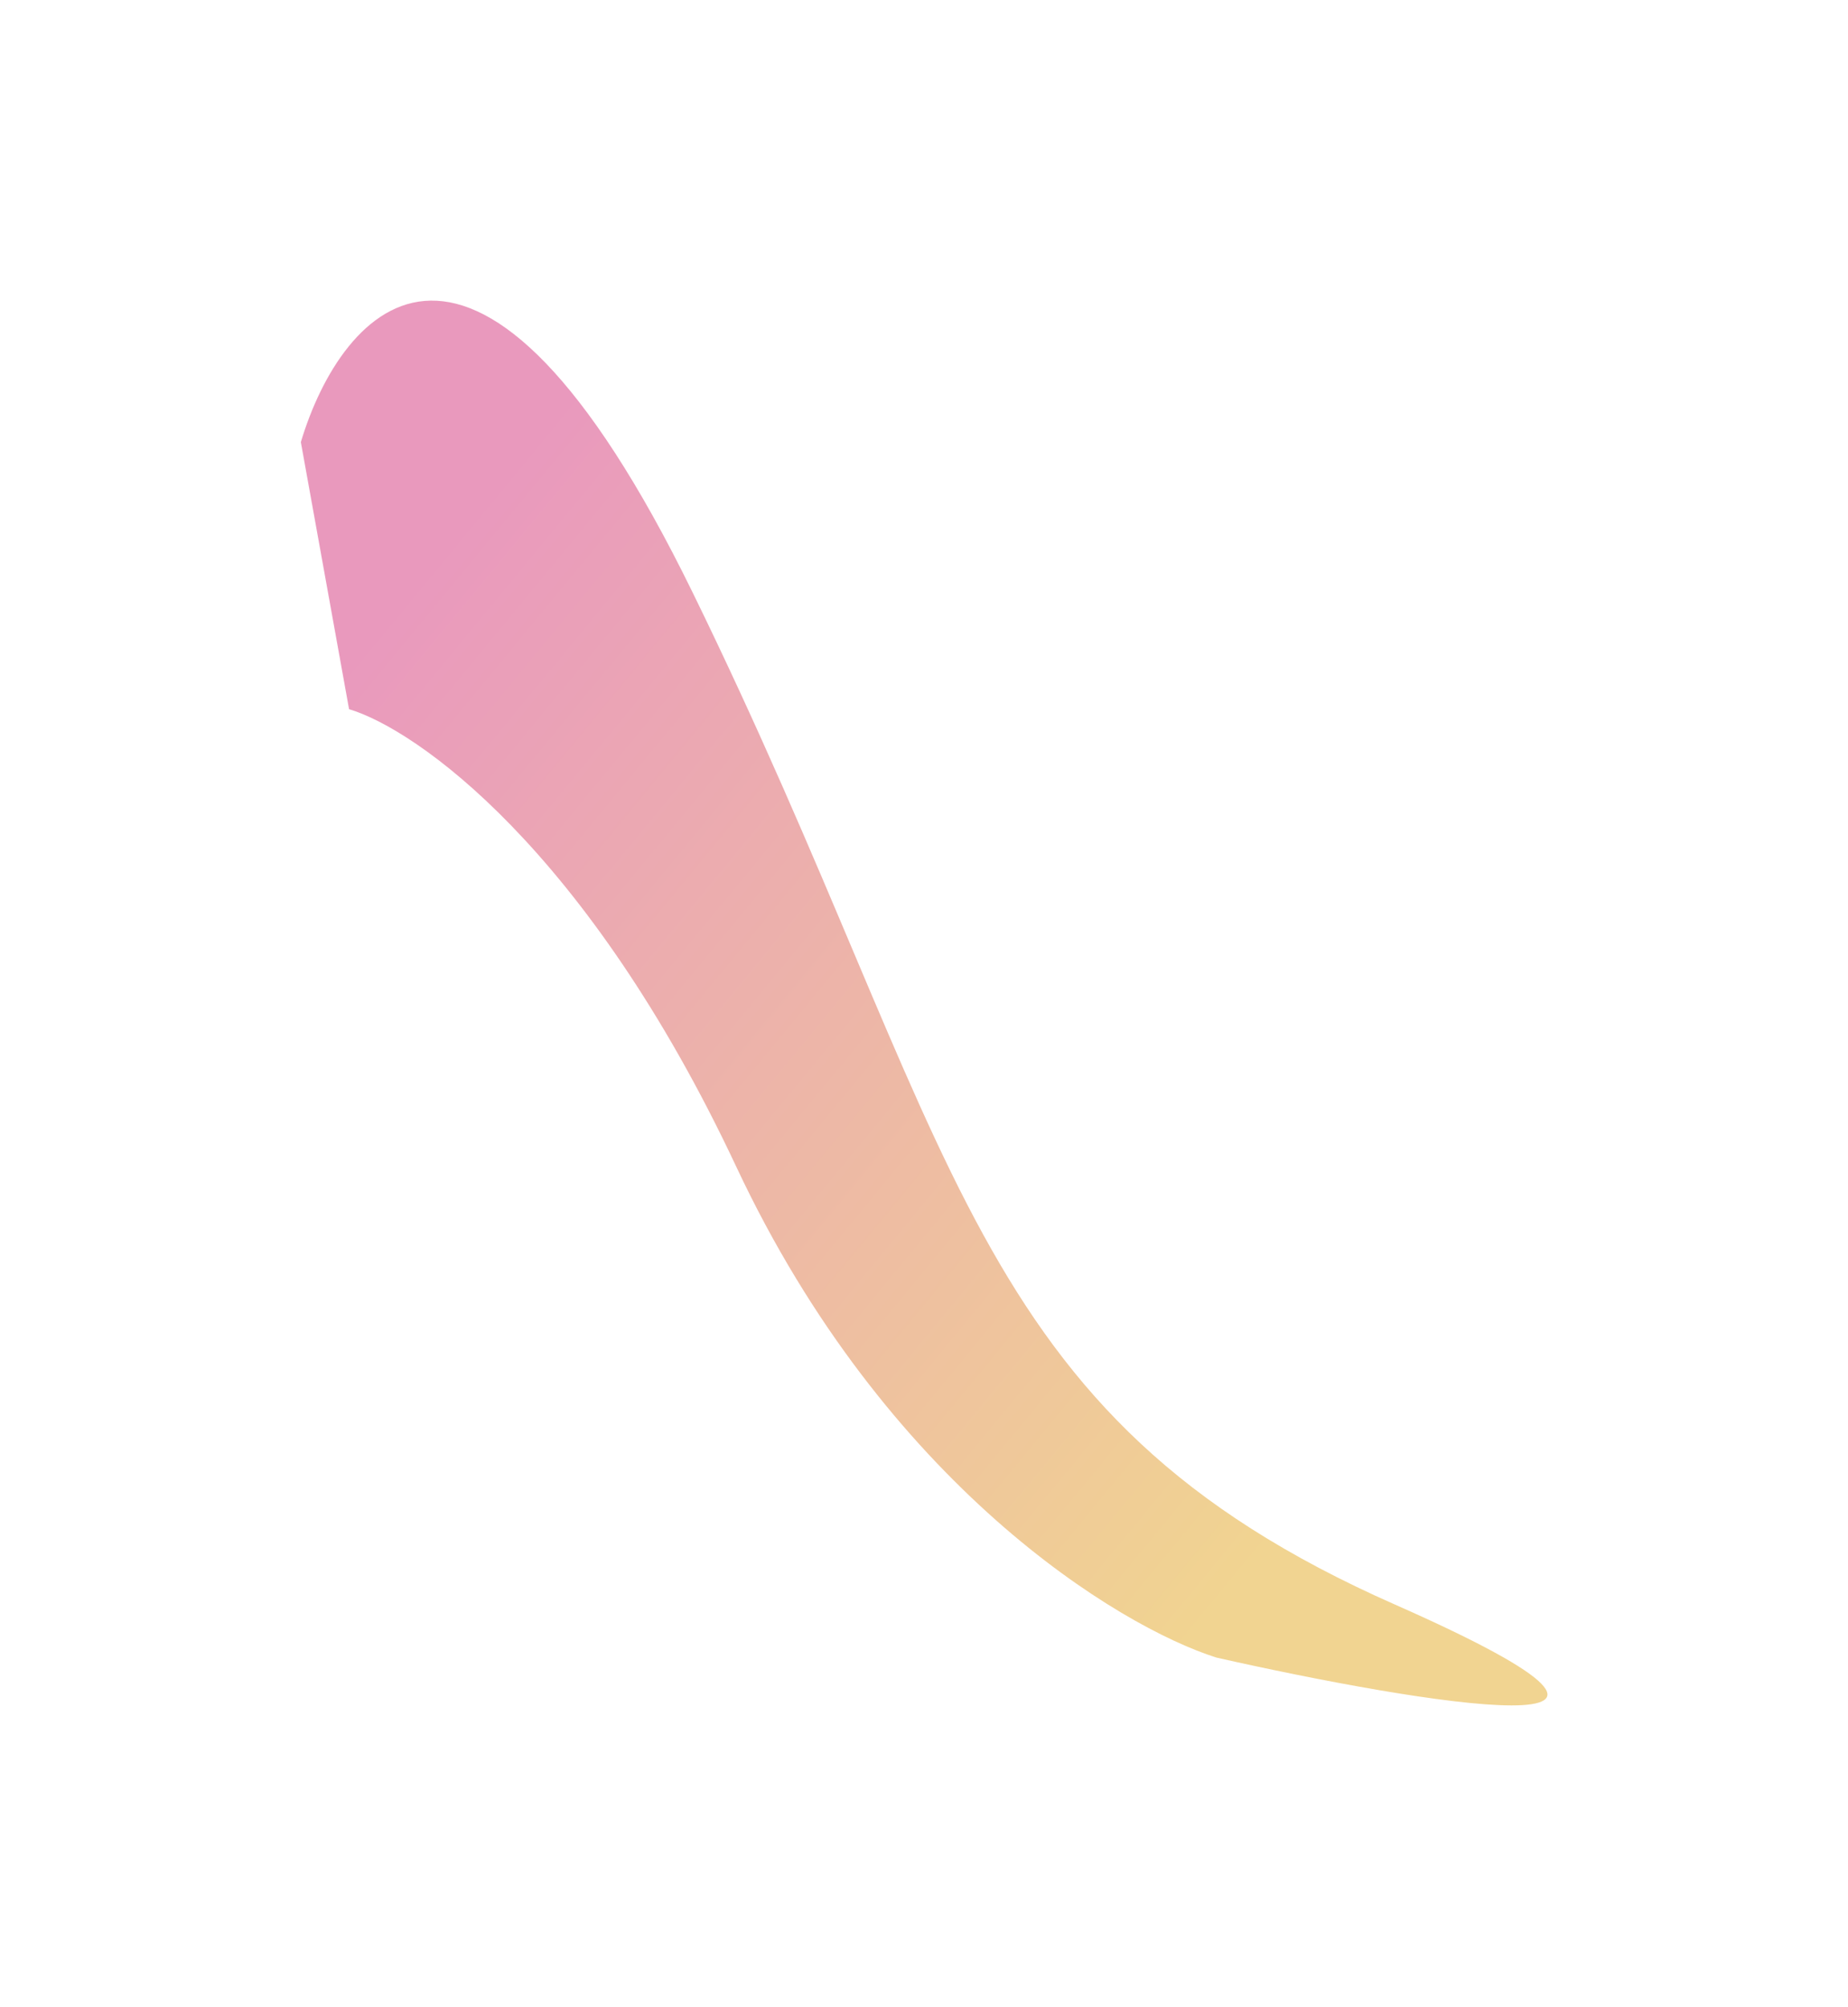 <svg width="924" height="1003" viewBox="0 0 924 1003" fill="none" xmlns="http://www.w3.org/2000/svg">
<g opacity="0.5" filter="url(#filter0_f_2485_43)">
<path d="M368.154 583.165C442.834 742.27 559.315 812.989 608.221 828.46C709.91 851.378 870.091 878.148 697.308 801.883C481.329 706.552 481.618 572.661 346.248 295.971C237.952 74.62 170.573 153.742 150.421 220.972L174.529 354.452C207.954 364.396 293.473 424.061 368.154 583.165Z" fill="url(#paint0_linear_2485_43)"/>
</g>
<defs>
<filter id="filter0_f_2485_43" x="0.421" y="0.248" width="923.3" height="1002.12" filterUnits="userSpaceOnUse" color-interpolation-filters="sRGB">
<feFlood flood-opacity="0" result="BackgroundImageFix"/>
<feBlend mode="normal" in="SourceGraphic" in2="BackgroundImageFix" result="shape"/>
<feGaussianBlur stdDeviation="75" result="effect1_foregroundBlur_2485_43"/>
</filter>
<linearGradient id="paint0_linear_2485_43" x1="204" y1="298" x2="692" y2="700.5" gradientUnits="userSpaceOnUse">
<stop stop-color="#D4347C"/>
<stop offset="1" stop-color="#E3A923"/>
</linearGradient>
</defs>
</svg>
